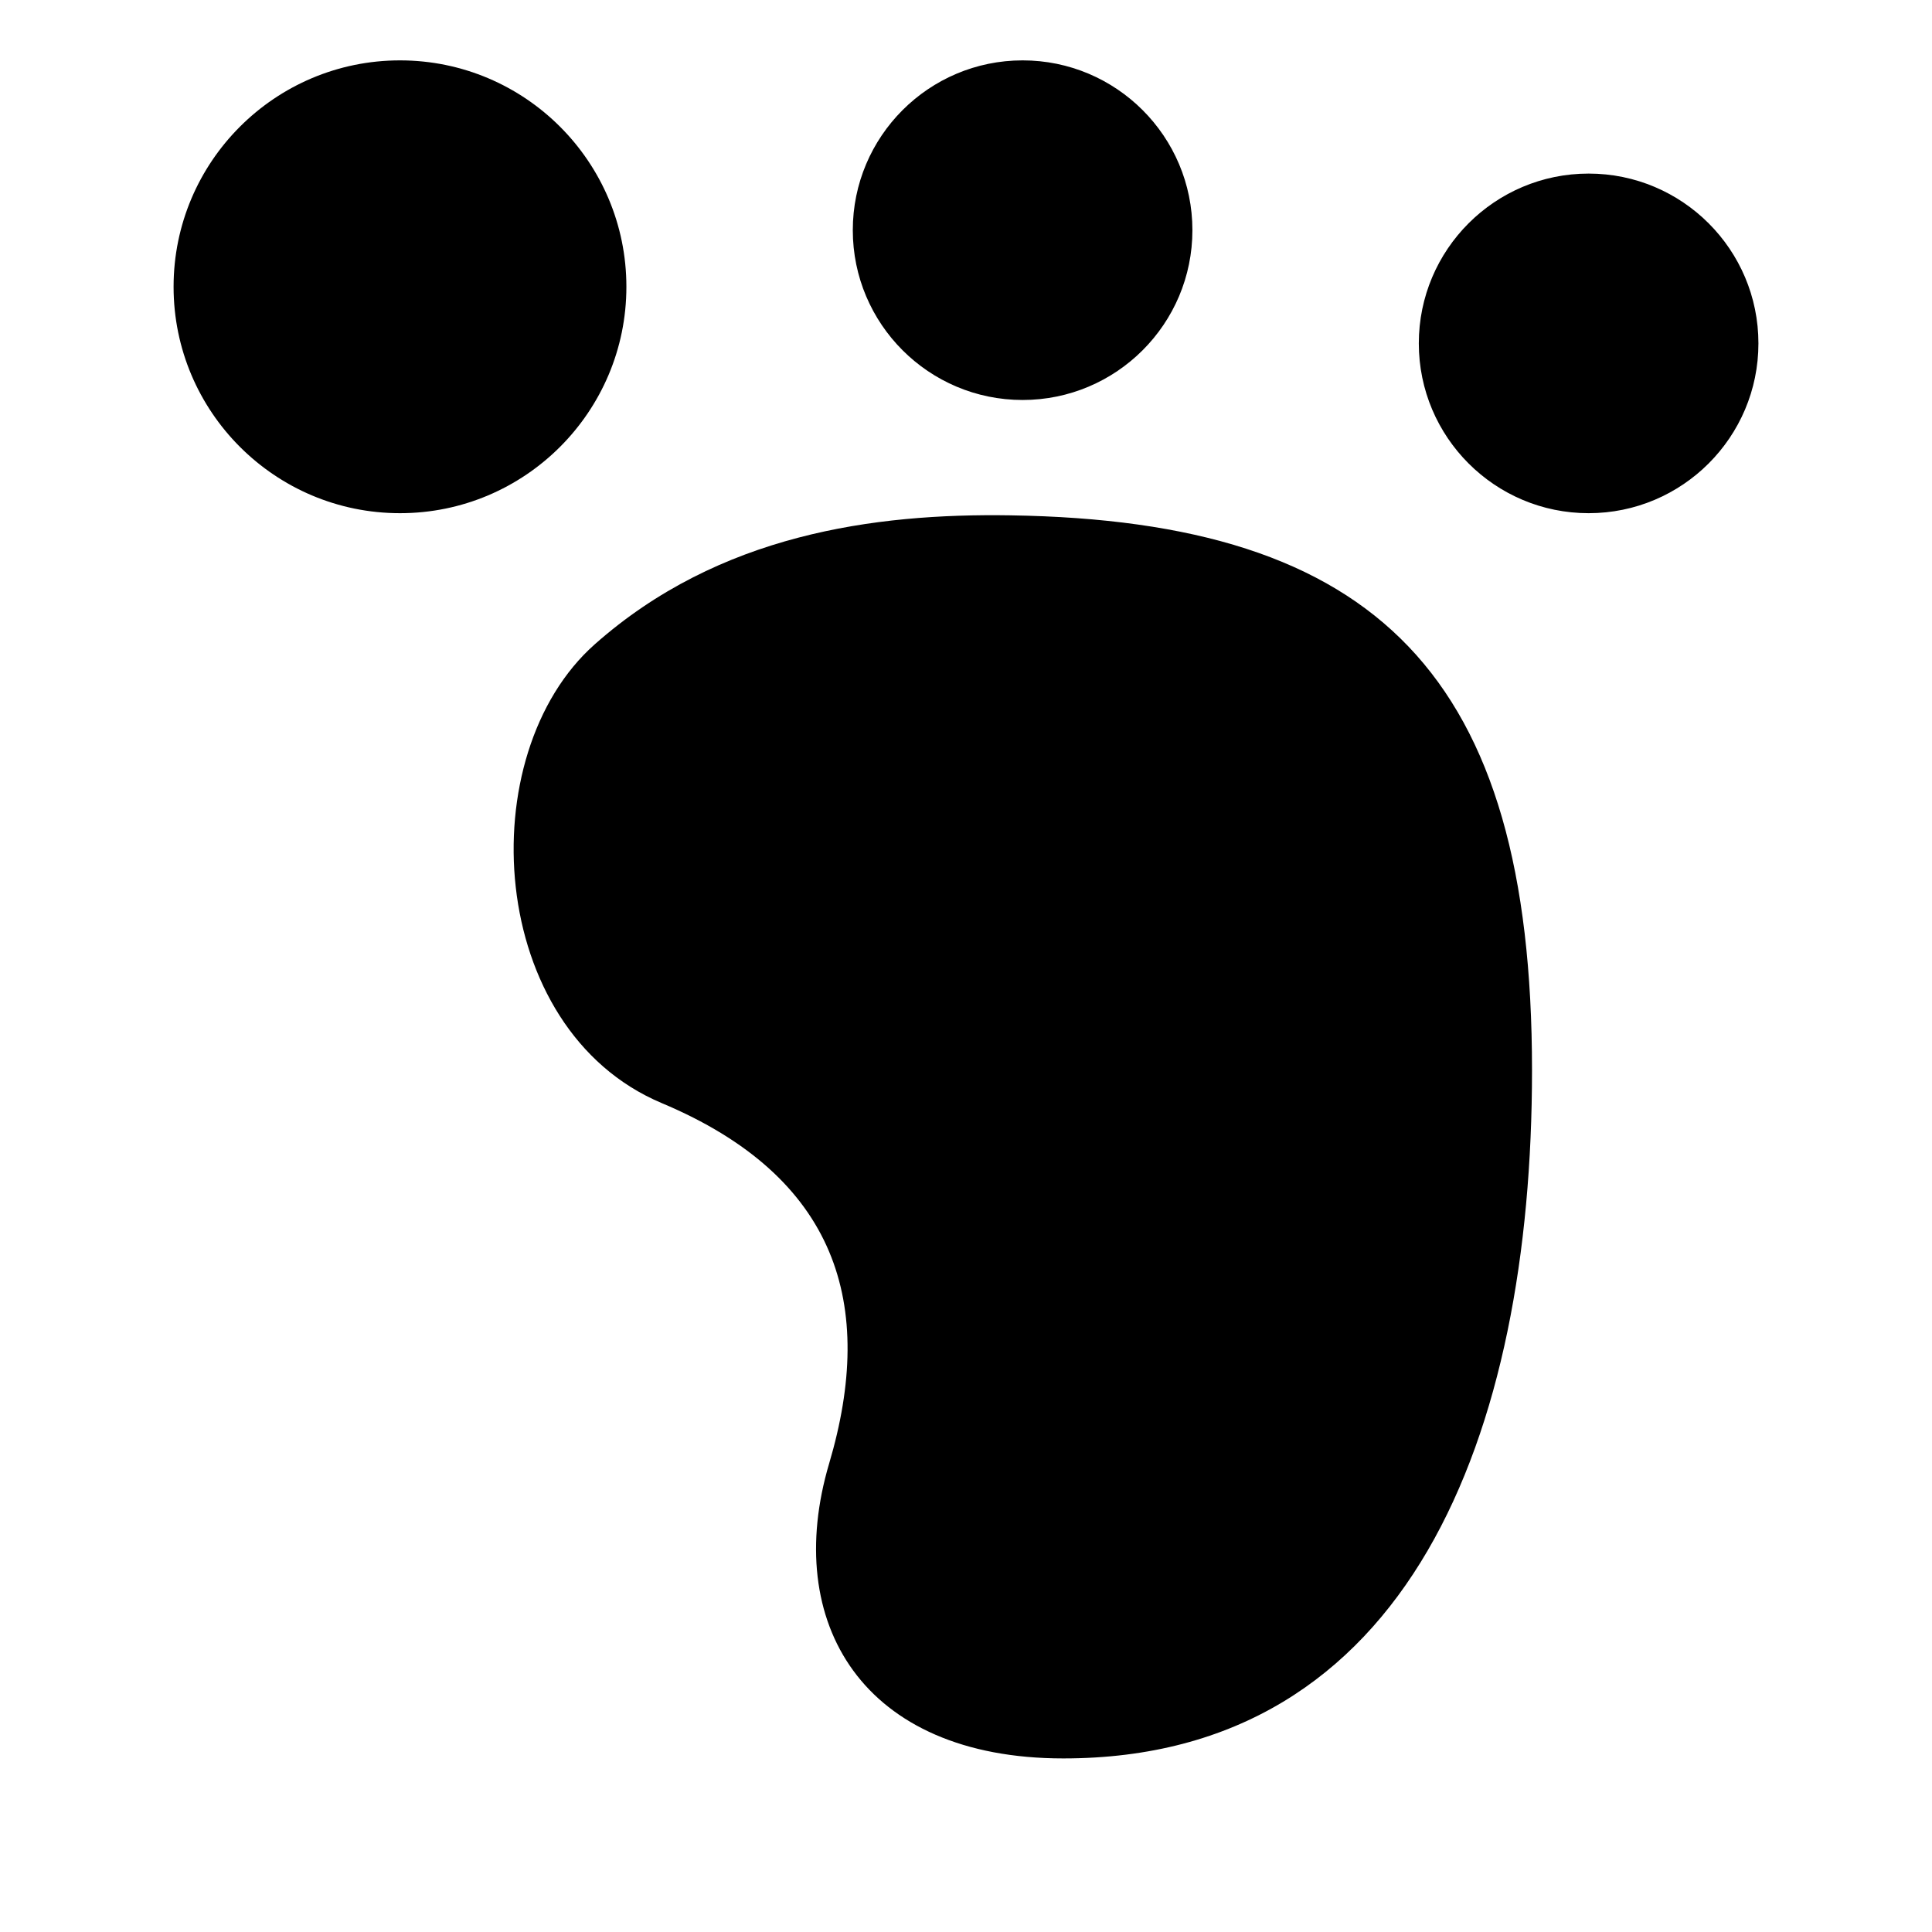 <svg class="icon" style="width:1em;height:1em;vertical-align:middle" viewBox="0 0 1024 1024" xmlns="http://www.w3.org/2000/svg" overflow="hidden"><path d="M332 152c0-66.24-53.76-120-120-120S92 85.76 92 152s53.76 120 120 120 120-53.76 120-120zm210 60c49.68 0 90-40.32 90-90s-40.32-90-90-90-90 40.32-90 90 40.32 90 90 90zM842 92c-49.68 0-90 40.32-90 90s40.32 90 90 90 90-40.32 90-90-40.32-90-90-90zM535.52 273.14c-72.24-1.14-154.44 10.02-220.26 68.34-65.88 58.32-57.66 204 35.46 243.18 93.18 39.12 113.7 106.8 88.74 191.04C414.5 859.94 457.1 932 563.6 932 747.2 932 812 759.98 812 567.26c0-209.58-82.38-291.18-276.48-294.12z"/></svg>